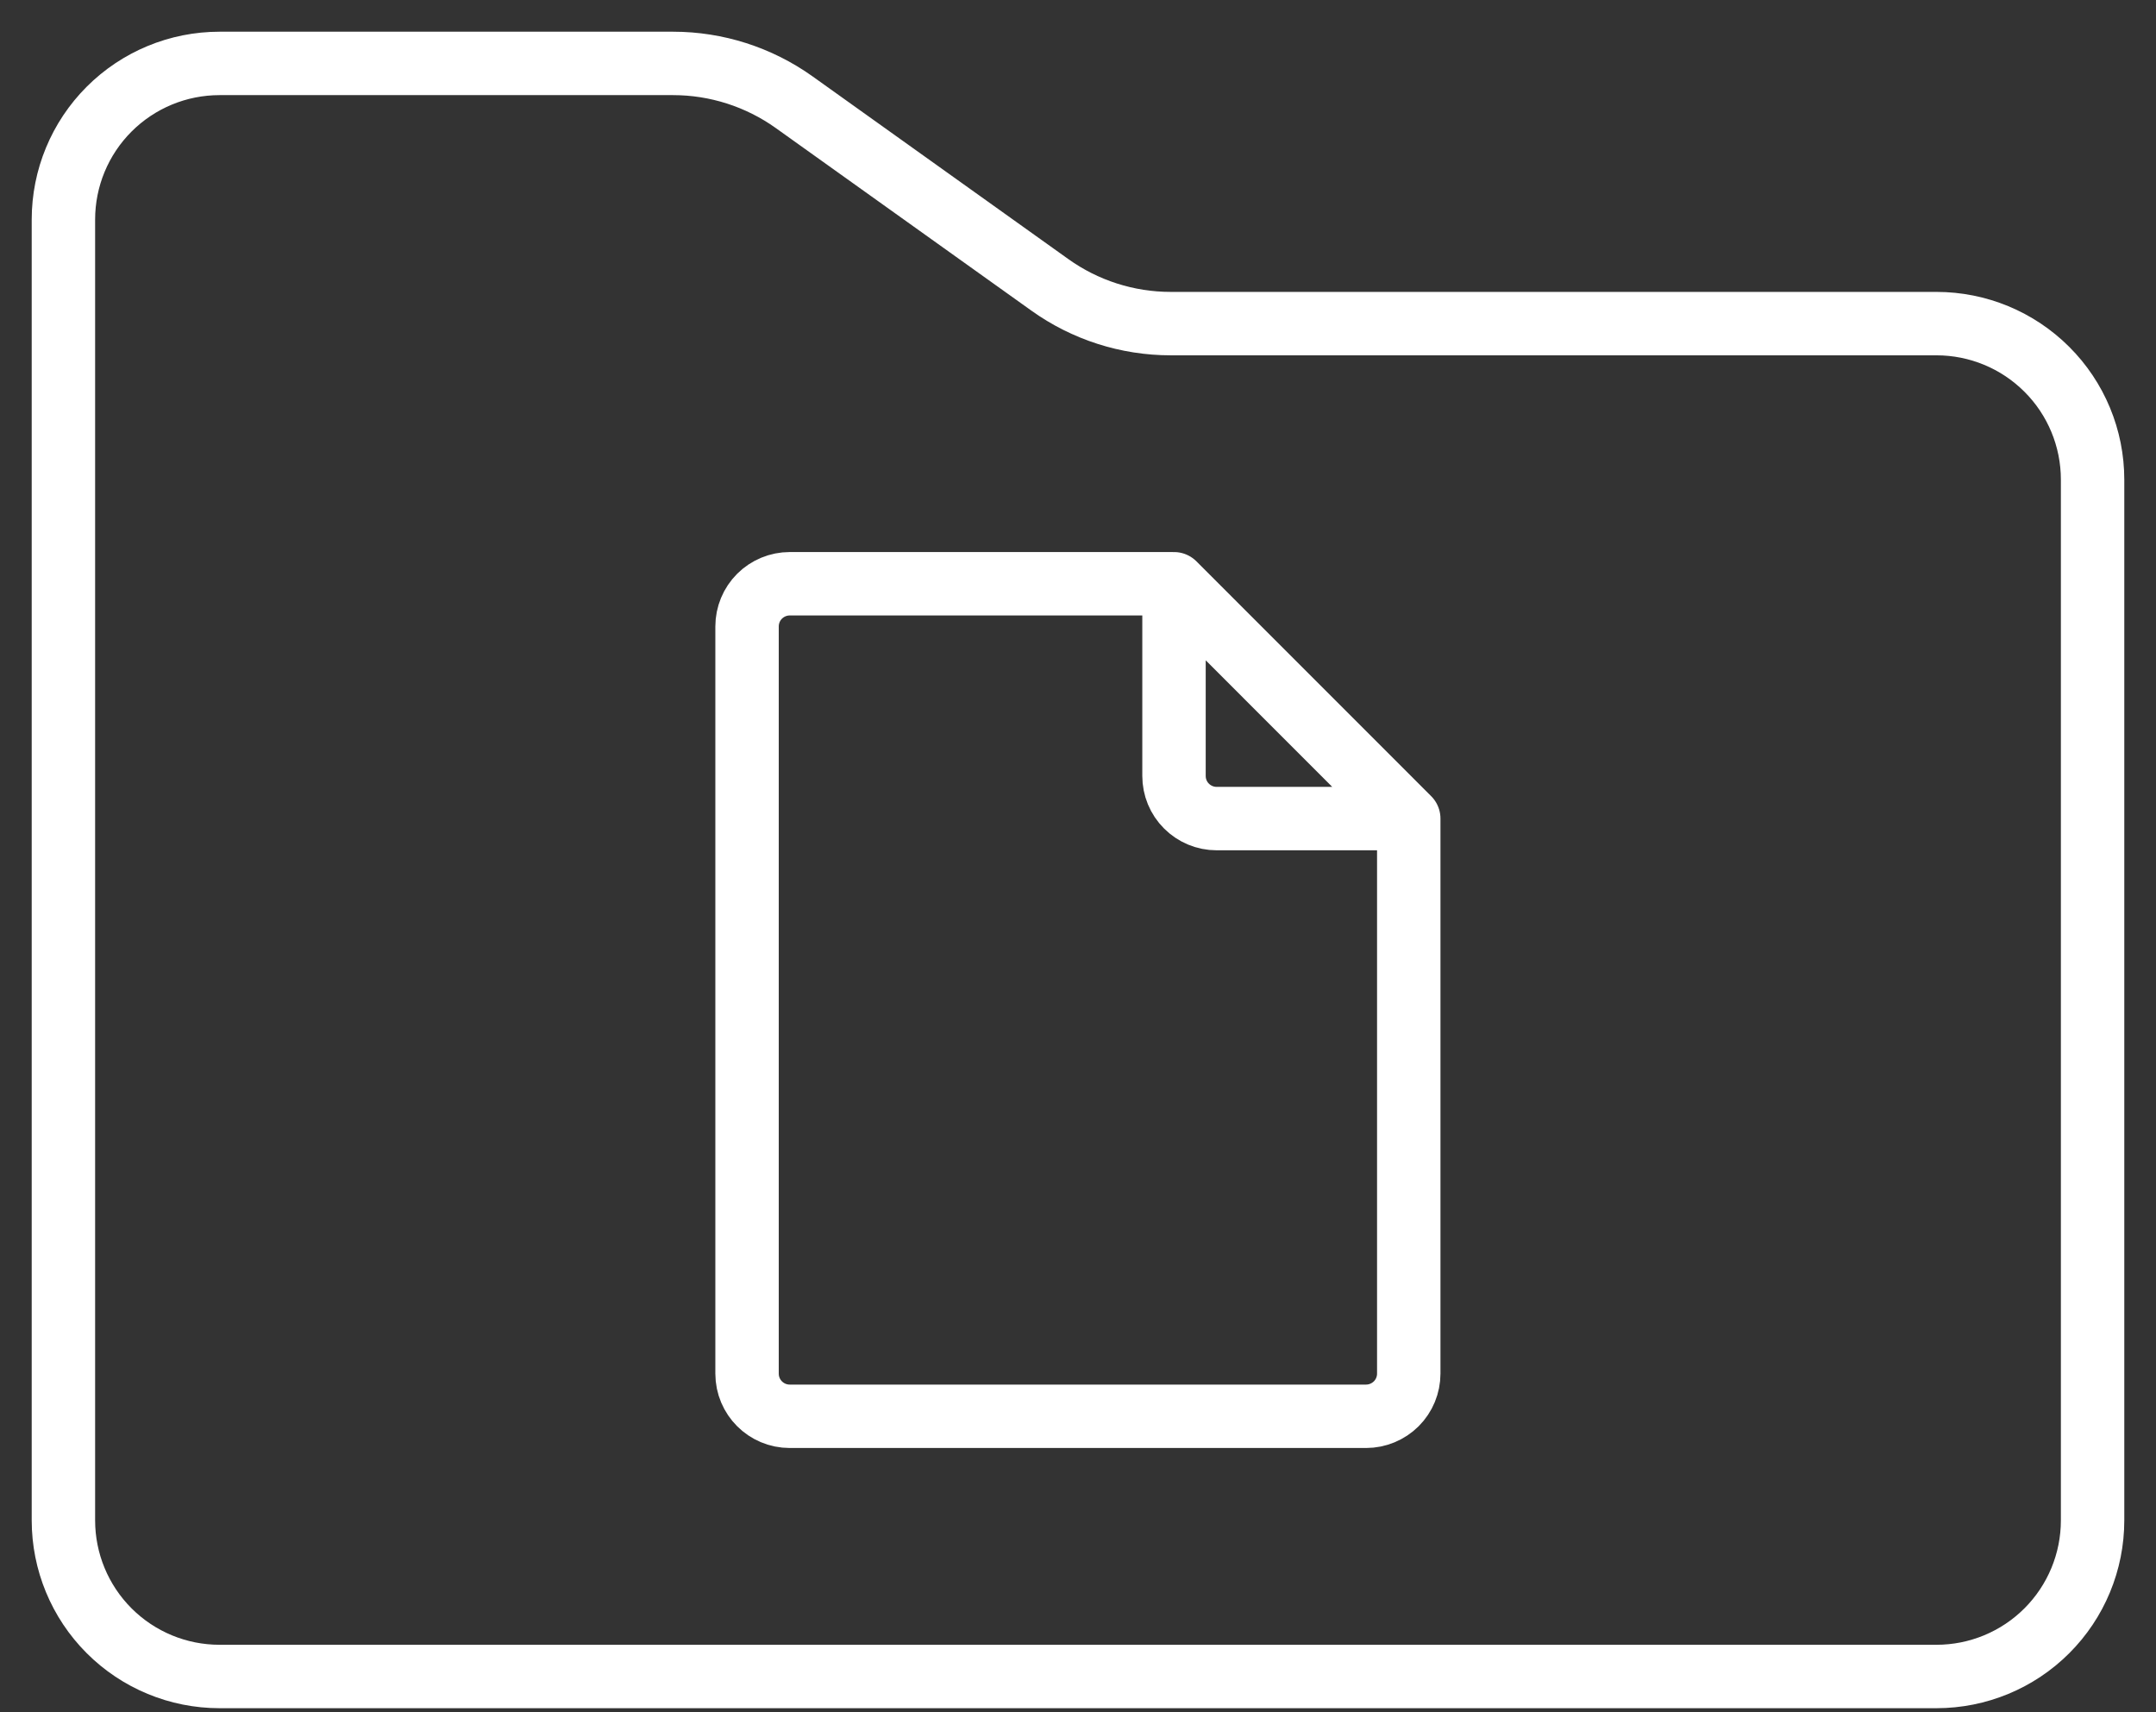 <svg width="34" height="27" viewBox="0 0 34 27" fill="none" xmlns="http://www.w3.org/2000/svg">
<rect x="0" y="0" width="34" height="27" fill="#333333" stroke="none"/>
<path d="M1 3.462C1 2.809 1.259 2.183 1.721 1.721C2.183 1.259 2.809 1 3.462 1H10.615C11.299 1 11.966 1.214 12.523 1.611L16.555 4.491C17.111 4.889 17.778 5.103 18.462 5.103H30.538C31.191 5.103 31.817 5.362 32.279 5.824C32.741 6.285 33 6.911 33 7.564V23.974C33 24.627 32.741 25.253 32.279 25.715C31.817 26.177 31.191 26.436 30.538 26.436H3.462C2.809 26.436 2.183 26.177 1.721 25.715C1.259 25.253 1 24.627 1 23.974V3.462Z" stroke="white" stroke-linecap="round" stroke-linejoin="round"/>
<path d="M22.216 12.908H19.186C19.008 12.908 18.837 12.837 18.711 12.711C18.584 12.585 18.514 12.414 18.514 12.235V9.205M22.216 12.908V21.66C22.216 21.839 22.145 22.01 22.019 22.136C21.892 22.262 21.721 22.333 21.543 22.333H12.454C12.082 22.333 11.781 22.032 11.781 21.66V9.878C11.781 9.699 11.852 9.528 11.978 9.402C12.104 9.276 12.276 9.205 12.454 9.205H18.514M22.216 12.908L18.514 9.205" stroke="white" stroke-linecap="round" stroke-linejoin="round"/>
</svg>
